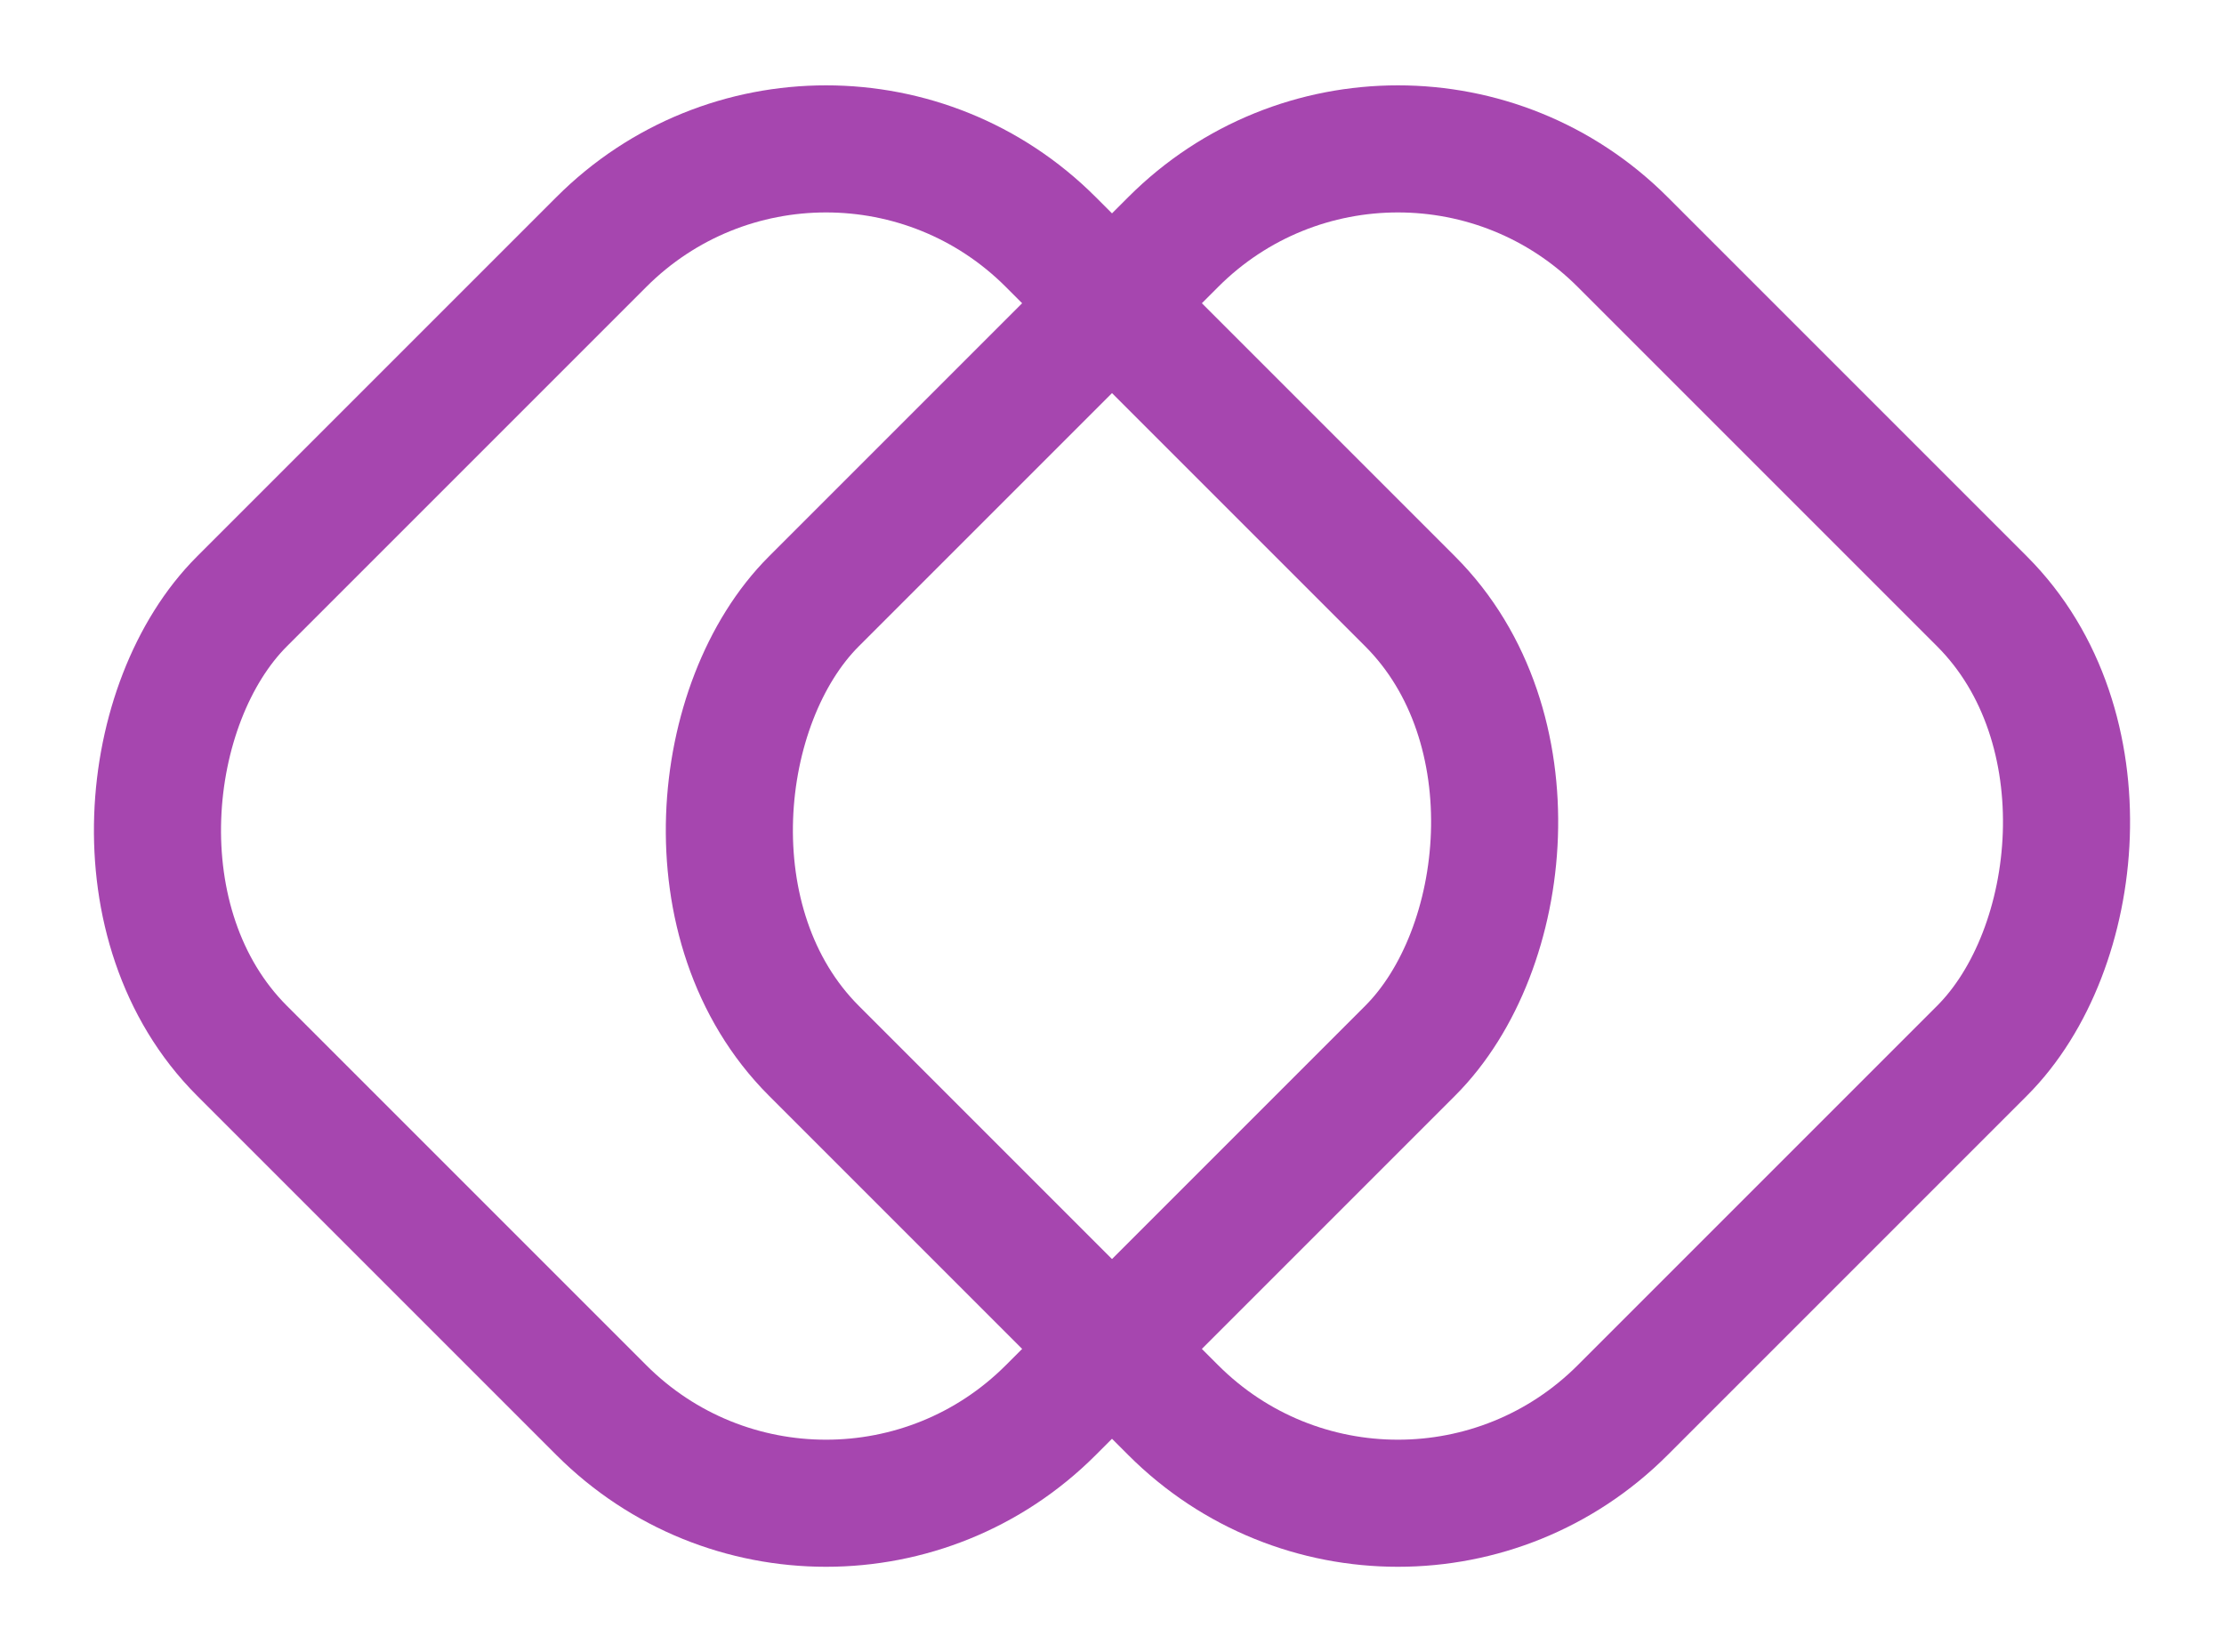 <?xml version="1.0" encoding="UTF-8"?>
<svg width="35px" height="26px" viewBox="0 0 35 26" version="1.1" xmlns="http://www.w3.org/2000/svg" xmlns:xlink="http://www.w3.org/1999/xlink">
    <!-- Generator: Sketch 50.2 (55047) - http://www.bohemiancoding.com/sketch -->
    <title>Group 26</title>
    <desc>Created with Sketch.</desc>
    <defs></defs>
    <g id="Page-1" stroke="none" stroke-width="1" fill="none" fill-rule="evenodd">
        <g id="ICO2018-5-01" transform="translate(-186, -2027)" stroke="#A646AF" stroke-width="2">
            <g id="Group-26" transform="translate(184, 2025)">
                <rect id="Rectangle-9" transform="translate(15, 15) rotate(-315) translate(-15, -15) " x="6" y="6" width="18" height="18" rx="5"></rect>
                <rect id="Rectangle-9-Copy" transform="translate(24, 15) rotate(-315) translate(-24, -15) " x="15" y="6" width="18" height="18" rx="5"></rect>
            </g>
        </g>
    </g>
</svg>